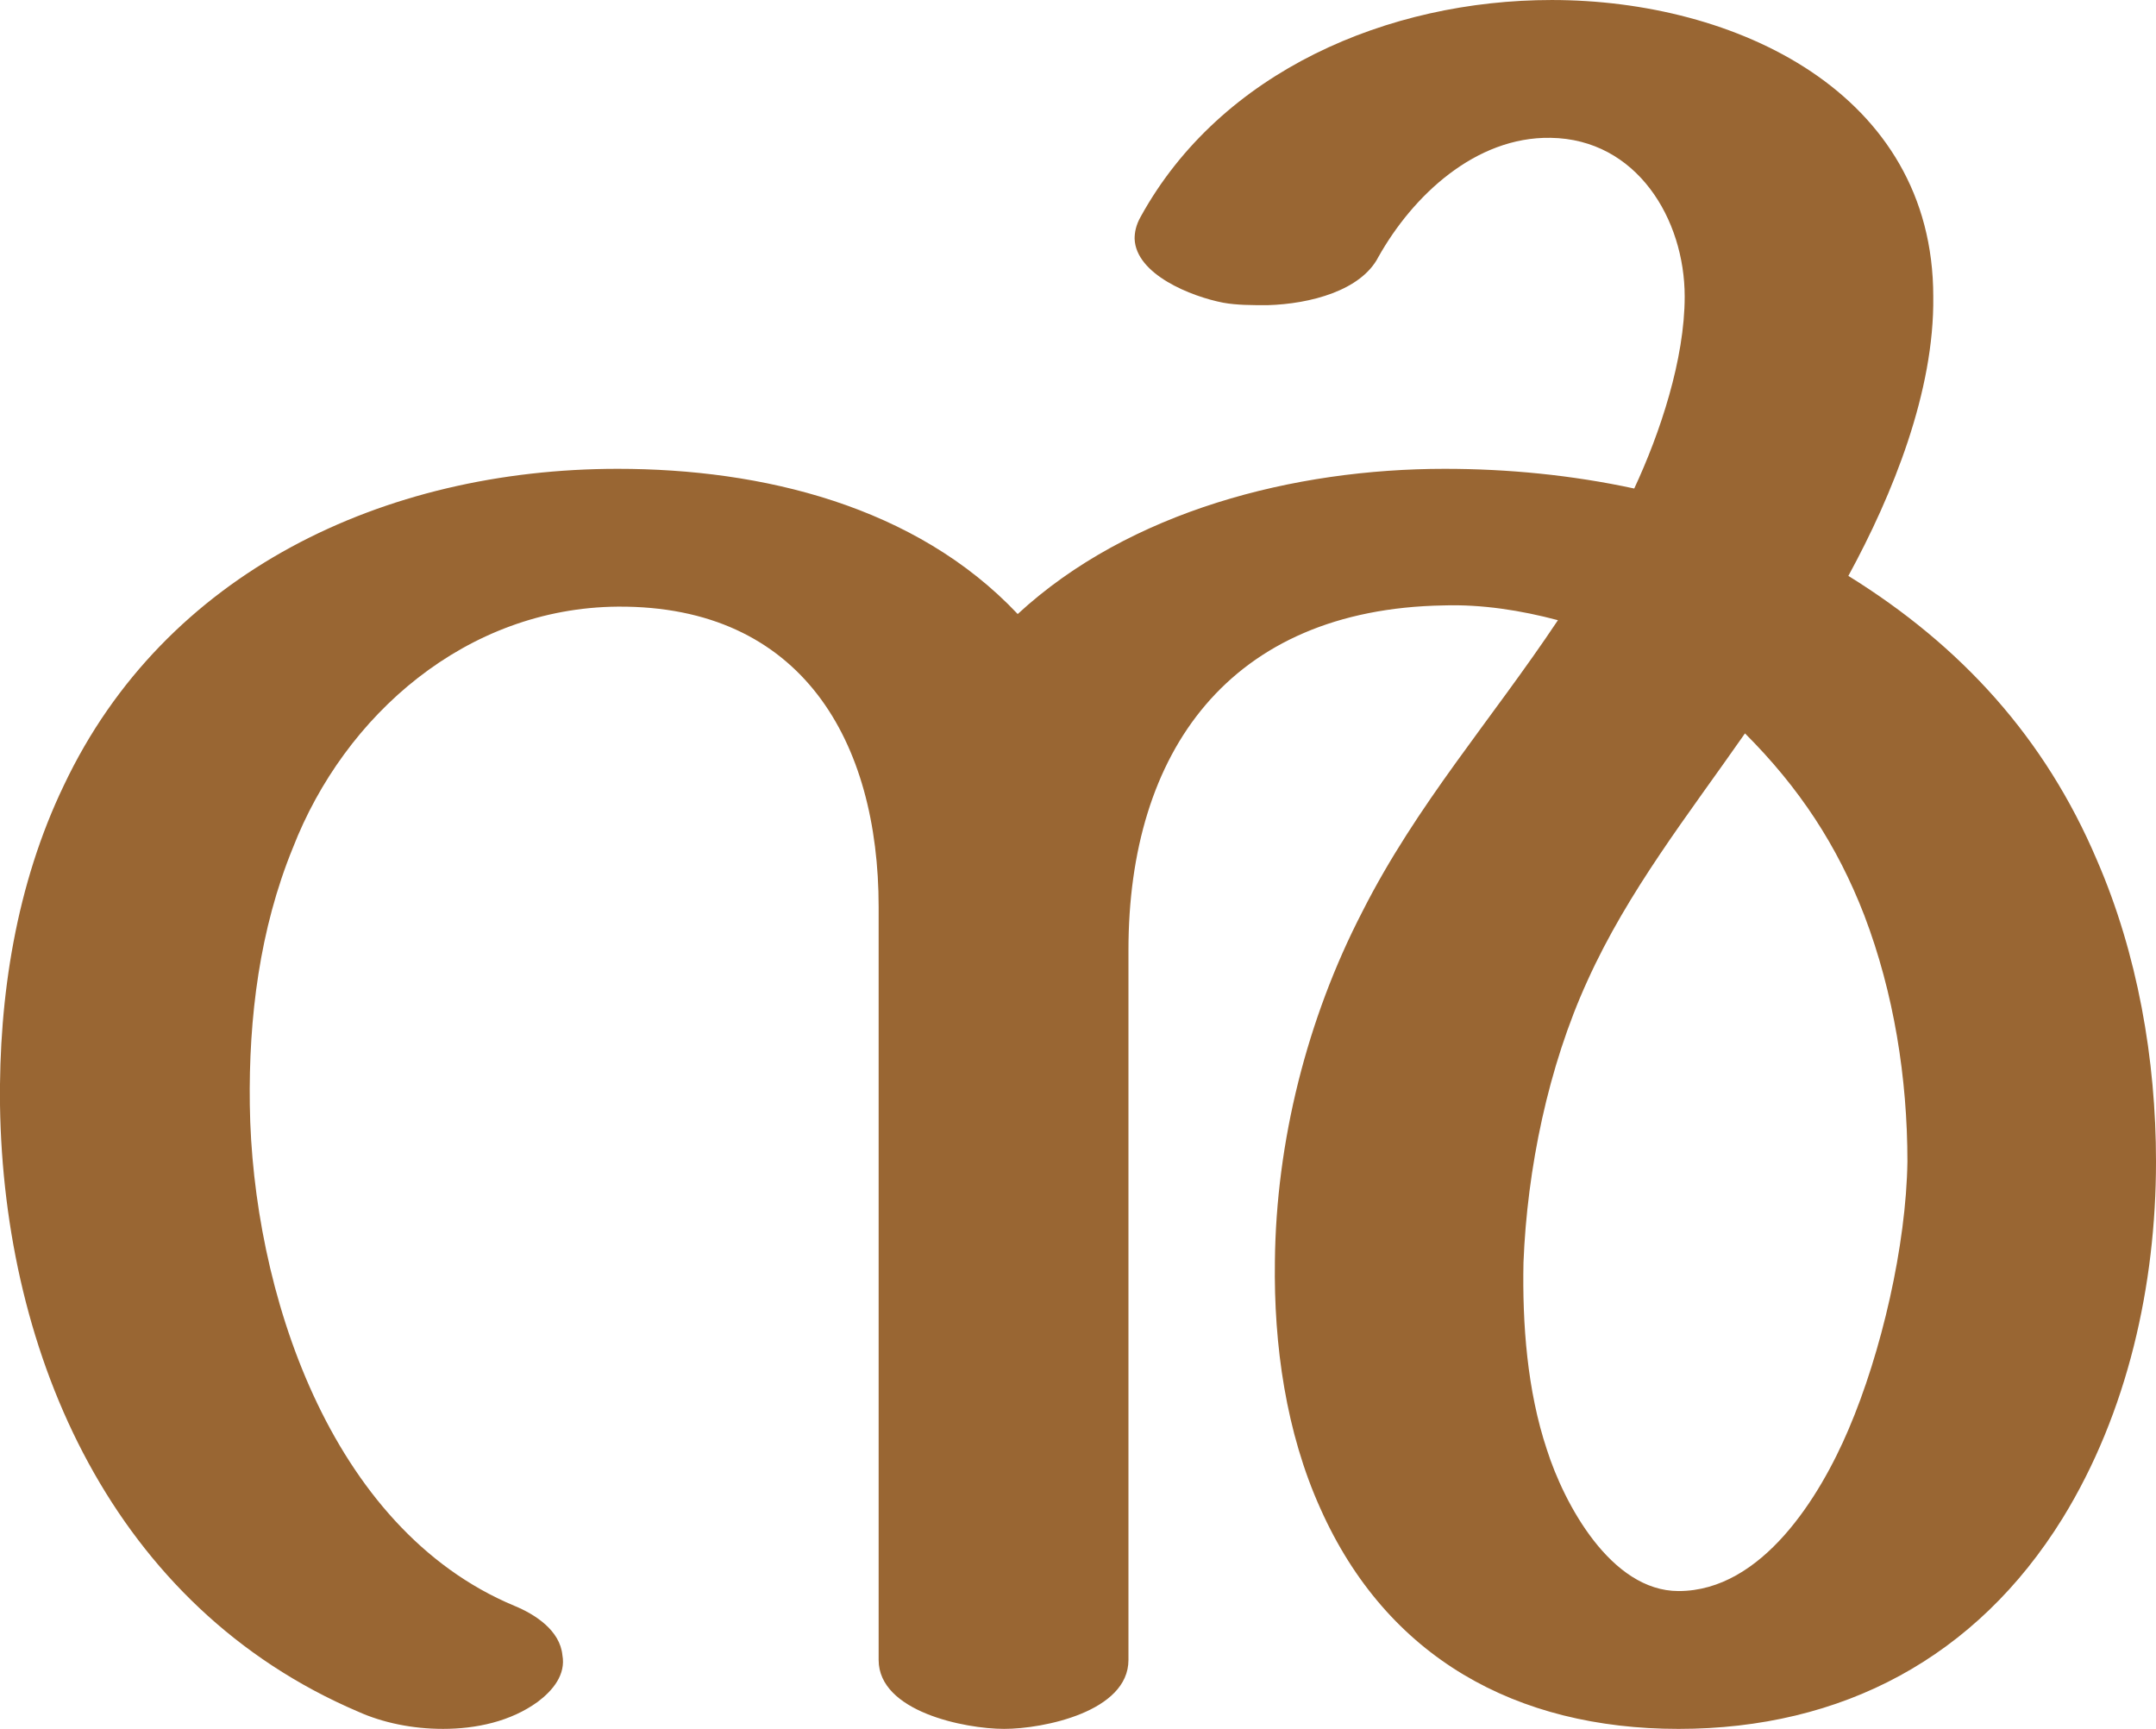 <?xml version="1.0" encoding="UTF-8"?>
<!DOCTYPE svg PUBLIC "-//W3C//DTD SVG 1.1//EN" "http://www.w3.org/Graphics/SVG/1.1/DTD/svg11.dtd">
<!-- Creator: CorelDRAW X8 -->
<svg xmlns="http://www.w3.org/2000/svg" xml:space="preserve" width="1752px" height="1405px" version="1.1" style="shape-rendering:geometricPrecision; text-rendering:geometricPrecision; image-rendering:optimizeQuality; fill-rule:evenodd; clip-rule:evenodd"
viewBox="0 0 1752 1405"
 xmlns:xlink="http://www.w3.org/1999/xlink">
 <defs>
  <style type="text/css">
   <![CDATA[
    .fil0 {fill:#996633;fill-rule:nonzero}
   ]]>
  </style>
 </defs>
 <g id="Layer_x0020_1">
  <path class="fil0" d="M1418 596c-46,66 -95,128 -128,201 -32,70 -49,153 -52,229 -1,50 3,104 19,152 14,44 52,115 107,115 68,0 115,-77 138,-131 27,-63 47,-150 48,-218 0,-68 -11,-137 -35,-200 -22,-57 -53,-104 -97,-148zm-501 176l0 577c0,42 -69,56 -101,56 -32,0 -102,-14 -102,-56l0 -612c0,-134 -62,-245 -212,-244 -123,1 -222,88 -264,196 -27,66 -36,138 -35,209 2,149 64,344 215,407 17,7 37,20 39,40 3,16 -8,29 -20,38 -22,16 -50,22 -77,22 -25,0 -49,-5 -69,-14 -199,-85 -288,-289 -291,-493 -1,-88 13,-179 52,-260 82,-173 260,-257 450,-257 117,0 242,30 325,118 91,-84 225,-118 347,-118 51,0 103,5 154,16 21,-45 41,-105 41,-156 0,-63 -39,-128 -109,-129 -61,-1 -112,47 -140,97 -14,27 -55,38 -90,39 -13,0 -25,0 -36,-2 -26,-5 -71,-23 -72,-52 0,-5 1,-11 5,-18 65,-118 201,-176 334,-176 149,0 310,75 310,241 1,77 -33,161 -69,227 92,57 160,132 202,231 33,76 48,162 48,245 0,100 -23,204 -76,290 -70,113 -179,171 -312,171 -132,0 -237,-58 -291,-179 -28,-62 -38,-133 -37,-201 1,-97 26,-197 71,-284 44,-87 105,-156 159,-237 -30,-8 -62,-13 -93,-12 -174,3 -256,119 -256,280z"/>
 </g>
</svg>
